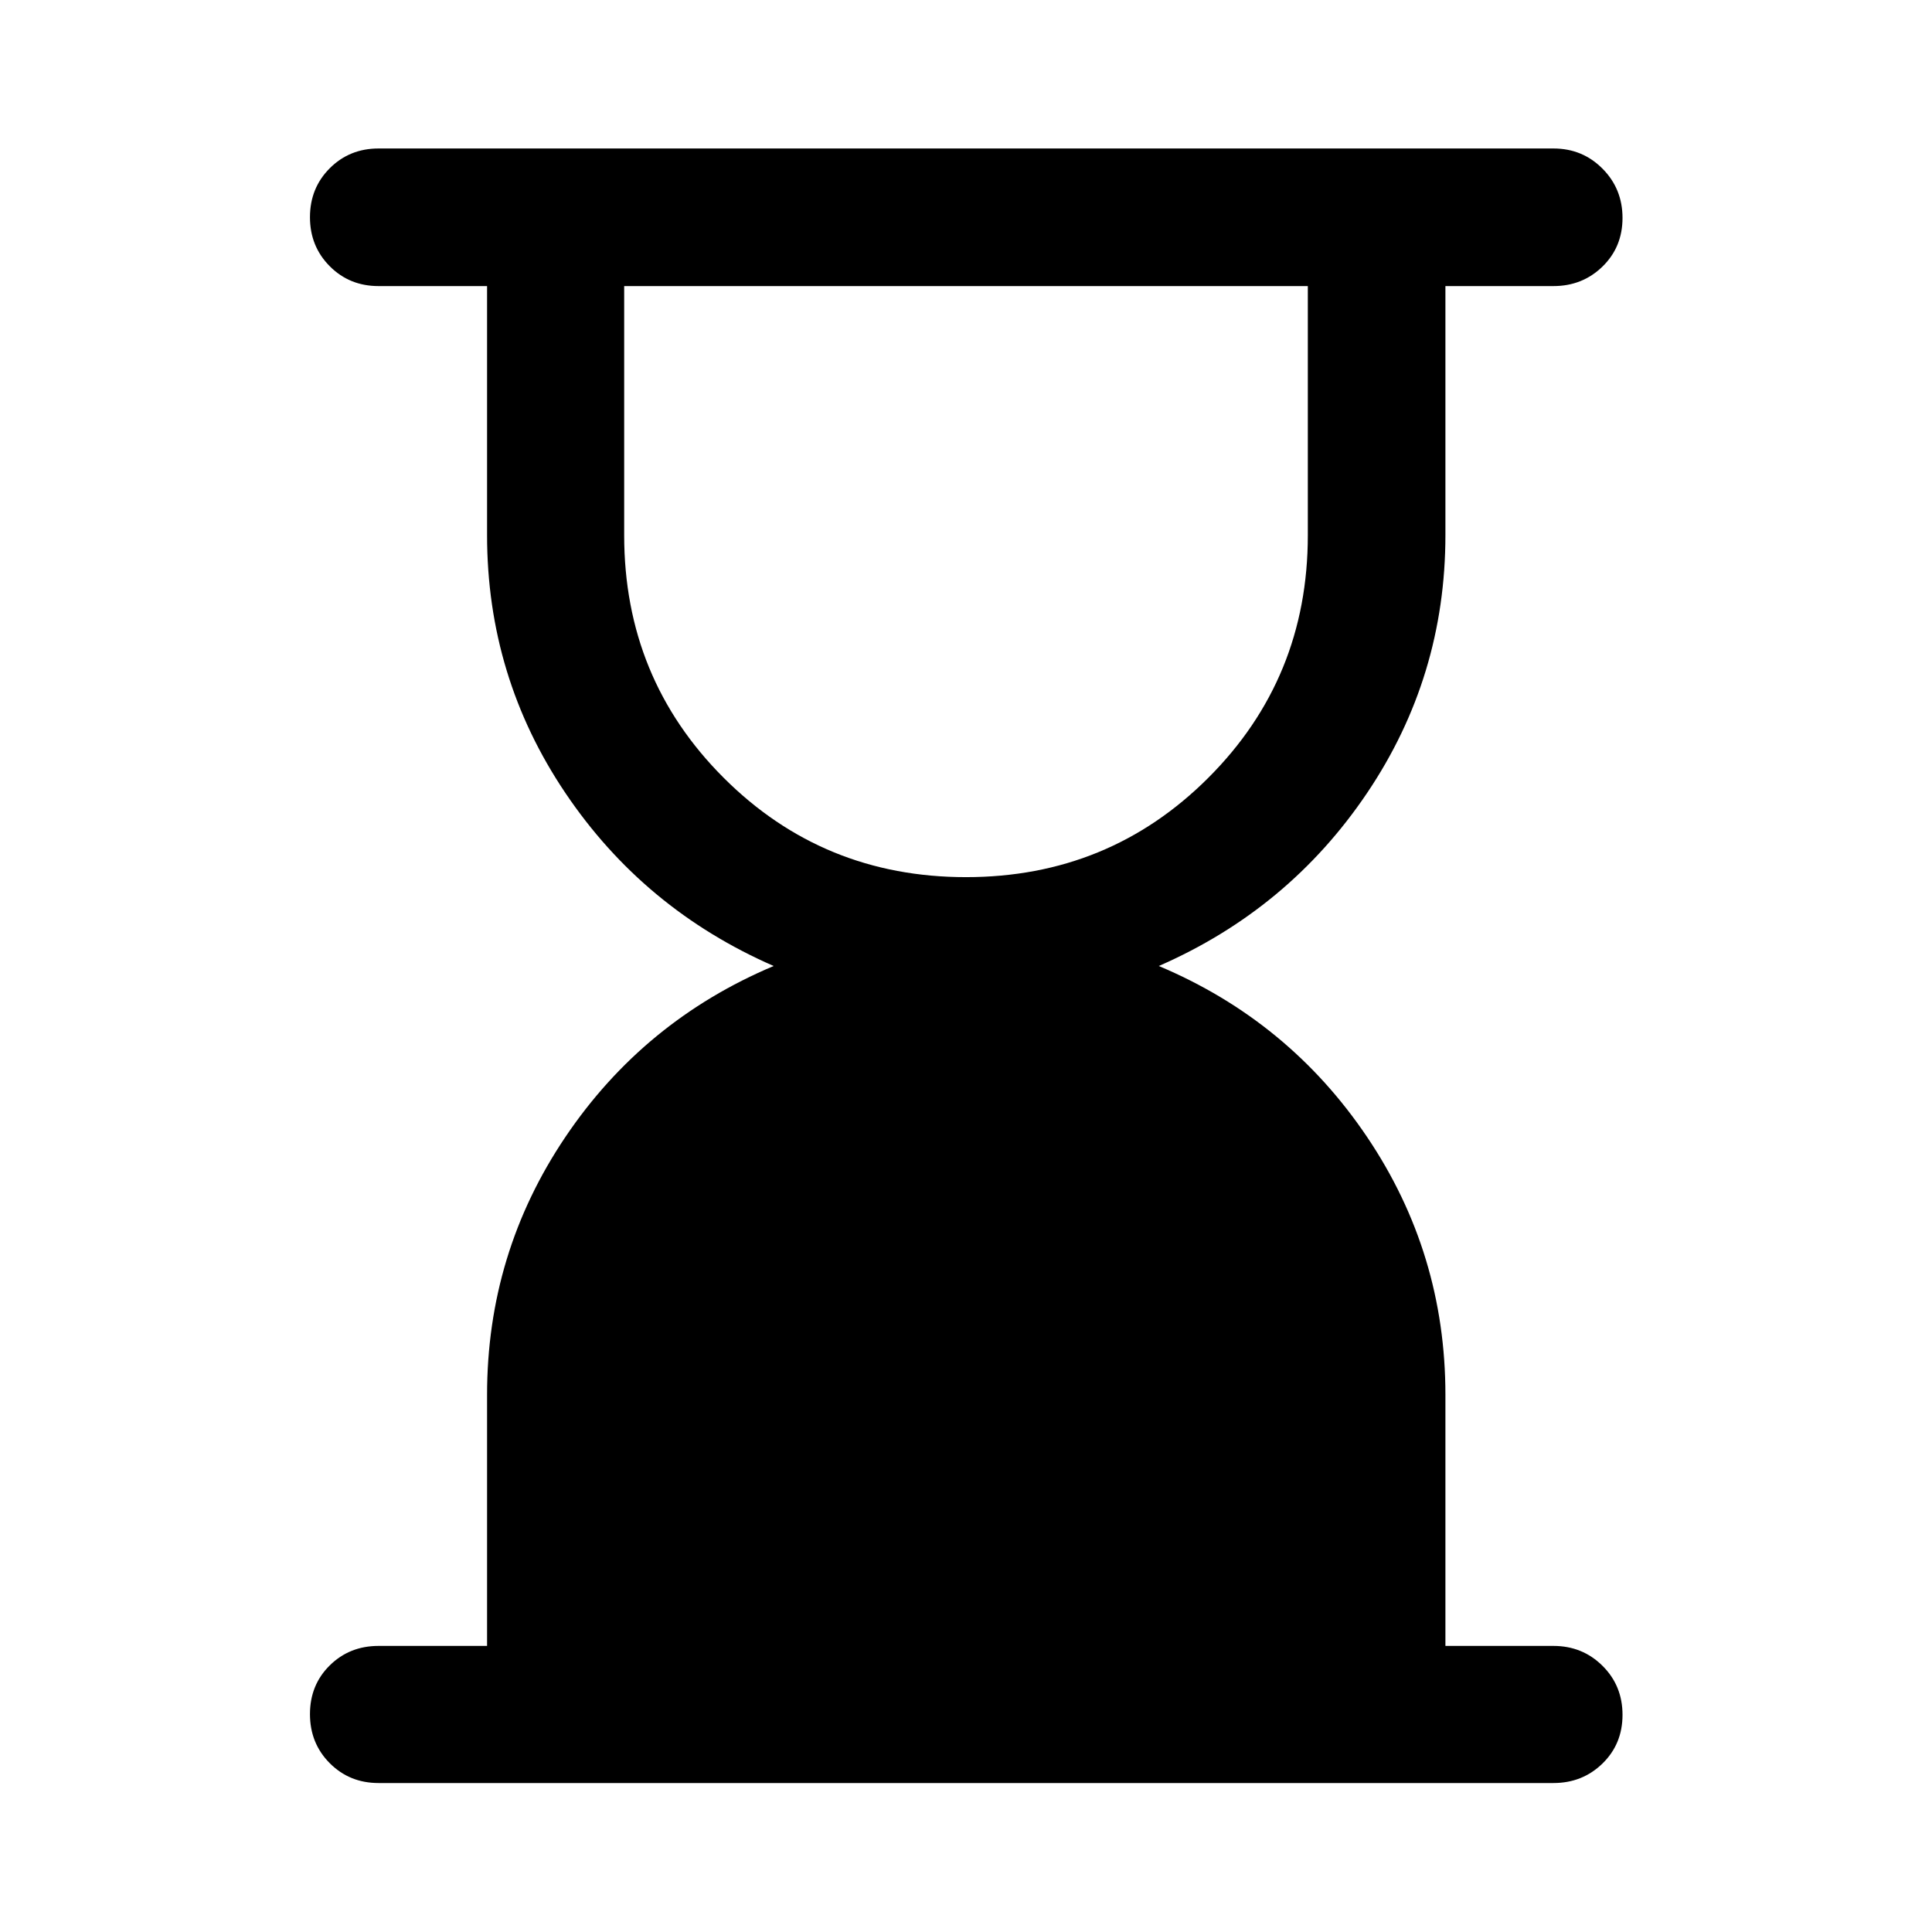 <svg xmlns="http://www.w3.org/2000/svg" width="48" height="48" viewBox="0 -960 960 960"><path d="M480-524.152q71.043 0 120.446-49.402Q649.848-622.957 649.848-694v-123.848H310.152V-694q0 71.043 49.402 120.446Q408.957-524.152 480-524.152ZM188.087-74.022q-14.424 0-24.245-9.87-9.82-9.872-9.82-24.37 0-14.499 9.82-24.195 9.821-9.695 24.245-9.695h53.935v-124.765q0-70.366 38.923-128.126 38.924-57.761 103.49-84.957-64.566-28.196-103.49-85.957-38.923-57.76-38.923-128.126v-123.765h-53.935q-14.424 0-24.245-9.871-9.82-9.871-9.82-24.349 0-14.477 9.82-24.313 9.821-9.837 24.245-9.837h583.826q14.394 0 24.349 10.012 9.956 10.012 9.956 24.489 0 14.478-9.956 24.174-9.955 9.695-24.349 9.695h-53.695v123.765q0 70.366-38.924 128.126Q640.37-508.196 575.805-480q64.565 27.196 103.489 84.957 38.924 57.76 38.924 128.126v124.765h53.695q14.394 0 24.349 9.871 9.956 9.871 9.956 24.37 0 14.498-9.956 24.194-9.955 9.695-24.349 9.695H188.087Z"/></svg>